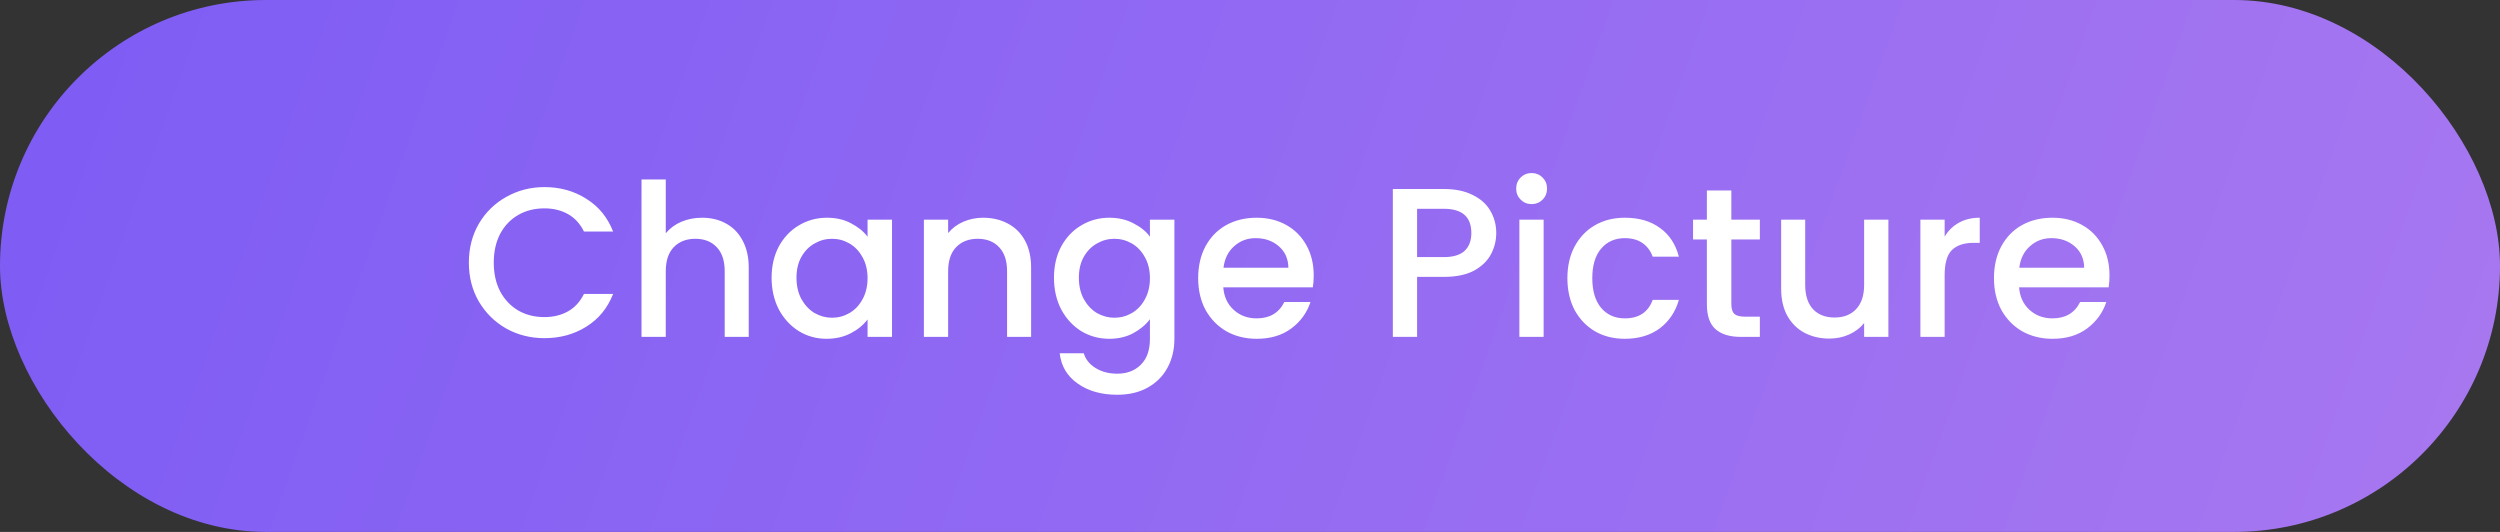 <svg width="141" height="30" viewBox="0 0 141 30" fill="none" xmlns="http://www.w3.org/2000/svg">
<rect x="0" y="0" width="141" height="30" fill="#333333" stroke="none"/>
<rect width="141" height="30" rx="15" fill="url(#paint0_linear_229_3877)"/>
<path d="M26.444 14.812C26.444 13.996 26.632 13.264 27.008 12.616C27.392 11.968 27.908 11.464 28.556 11.104C29.212 10.736 29.928 10.552 30.704 10.552C31.592 10.552 32.38 10.772 33.068 11.212C33.764 11.644 34.268 12.26 34.58 13.06H32.936C32.72 12.62 32.42 12.292 32.036 12.076C31.652 11.86 31.208 11.752 30.704 11.752C30.152 11.752 29.66 11.876 29.228 12.124C28.796 12.372 28.456 12.728 28.208 13.192C27.968 13.656 27.848 14.196 27.848 14.812C27.848 15.428 27.968 15.968 28.208 16.432C28.456 16.896 28.796 17.256 29.228 17.512C29.66 17.76 30.152 17.884 30.704 17.884C31.208 17.884 31.652 17.776 32.036 17.56C32.42 17.344 32.72 17.016 32.936 16.576H34.58C34.268 17.376 33.764 17.992 33.068 18.424C32.38 18.856 31.592 19.072 30.704 19.072C29.92 19.072 29.204 18.892 28.556 18.532C27.908 18.164 27.392 17.656 27.008 17.008C26.632 16.36 26.444 15.628 26.444 14.812ZM39.601 12.28C40.105 12.28 40.553 12.388 40.945 12.604C41.345 12.82 41.657 13.14 41.881 13.564C42.113 13.988 42.229 14.5 42.229 15.1V19H40.873V15.304C40.873 14.712 40.725 14.26 40.429 13.948C40.133 13.628 39.729 13.468 39.217 13.468C38.705 13.468 38.297 13.628 37.993 13.948C37.697 14.26 37.549 14.712 37.549 15.304V19H36.181V10.12H37.549V13.156C37.781 12.876 38.073 12.66 38.425 12.508C38.785 12.356 39.177 12.28 39.601 12.28ZM43.518 15.664C43.518 15 43.654 14.412 43.926 13.9C44.206 13.388 44.582 12.992 45.054 12.712C45.534 12.424 46.062 12.28 46.638 12.28C47.158 12.28 47.61 12.384 47.994 12.592C48.386 12.792 48.698 13.044 48.93 13.348V12.388H50.31V19H48.93V18.016C48.698 18.328 48.382 18.588 47.982 18.796C47.582 19.004 47.126 19.108 46.614 19.108C46.046 19.108 45.526 18.964 45.054 18.676C44.582 18.38 44.206 17.972 43.926 17.452C43.654 16.924 43.518 16.328 43.518 15.664ZM48.93 15.688C48.93 15.232 48.834 14.836 48.642 14.5C48.458 14.164 48.214 13.908 47.91 13.732C47.606 13.556 47.278 13.468 46.926 13.468C46.574 13.468 46.246 13.556 45.942 13.732C45.638 13.9 45.39 14.152 45.198 14.488C45.014 14.816 44.922 15.208 44.922 15.664C44.922 16.12 45.014 16.52 45.198 16.864C45.39 17.208 45.638 17.472 45.942 17.656C46.254 17.832 46.582 17.92 46.926 17.92C47.278 17.92 47.606 17.832 47.91 17.656C48.214 17.48 48.458 17.224 48.642 16.888C48.834 16.544 48.93 16.144 48.93 15.688ZM55.443 12.28C55.963 12.28 56.427 12.388 56.835 12.604C57.251 12.82 57.575 13.14 57.807 13.564C58.039 13.988 58.155 14.5 58.155 15.1V19H56.799V15.304C56.799 14.712 56.651 14.26 56.355 13.948C56.059 13.628 55.655 13.468 55.143 13.468C54.631 13.468 54.223 13.628 53.919 13.948C53.623 14.26 53.475 14.712 53.475 15.304V19H52.107V12.388H53.475V13.144C53.699 12.872 53.983 12.66 54.327 12.508C54.679 12.356 55.051 12.28 55.443 12.28ZM62.564 12.28C63.076 12.28 63.528 12.384 63.92 12.592C64.32 12.792 64.632 13.044 64.856 13.348V12.388H66.236V19.108C66.236 19.716 66.108 20.256 65.852 20.728C65.596 21.208 65.224 21.584 64.736 21.856C64.256 22.128 63.68 22.264 63.008 22.264C62.112 22.264 61.368 22.052 60.776 21.628C60.184 21.212 59.848 20.644 59.768 19.924H61.124C61.228 20.268 61.448 20.544 61.784 20.752C62.128 20.968 62.536 21.076 63.008 21.076C63.56 21.076 64.004 20.908 64.34 20.572C64.684 20.236 64.856 19.748 64.856 19.108V18.004C64.624 18.316 64.308 18.58 63.908 18.796C63.516 19.004 63.068 19.108 62.564 19.108C61.988 19.108 61.46 18.964 60.98 18.676C60.508 18.38 60.132 17.972 59.852 17.452C59.58 16.924 59.444 16.328 59.444 15.664C59.444 15 59.58 14.412 59.852 13.9C60.132 13.388 60.508 12.992 60.98 12.712C61.46 12.424 61.988 12.28 62.564 12.28ZM64.856 15.688C64.856 15.232 64.76 14.836 64.568 14.5C64.384 14.164 64.14 13.908 63.836 13.732C63.532 13.556 63.204 13.468 62.852 13.468C62.5 13.468 62.172 13.556 61.868 13.732C61.564 13.9 61.316 14.152 61.124 14.488C60.94 14.816 60.848 15.208 60.848 15.664C60.848 16.12 60.94 16.52 61.124 16.864C61.316 17.208 61.564 17.472 61.868 17.656C62.18 17.832 62.508 17.92 62.852 17.92C63.204 17.92 63.532 17.832 63.836 17.656C64.14 17.48 64.384 17.224 64.568 16.888C64.76 16.544 64.856 16.144 64.856 15.688ZM74.093 15.532C74.093 15.78 74.077 16.004 74.045 16.204H68.993C69.033 16.732 69.229 17.156 69.581 17.476C69.933 17.796 70.365 17.956 70.877 17.956C71.613 17.956 72.133 17.648 72.437 17.032H73.913C73.713 17.64 73.349 18.14 72.821 18.532C72.301 18.916 71.653 19.108 70.877 19.108C70.245 19.108 69.677 18.968 69.173 18.688C68.677 18.4 68.285 18 67.997 17.488C67.717 16.968 67.577 16.368 67.577 15.688C67.577 15.008 67.713 14.412 67.985 13.9C68.265 13.38 68.653 12.98 69.149 12.7C69.653 12.42 70.229 12.28 70.877 12.28C71.501 12.28 72.057 12.416 72.545 12.688C73.033 12.96 73.413 13.344 73.685 13.84C73.957 14.328 74.093 14.892 74.093 15.532ZM72.665 15.1C72.657 14.596 72.477 14.192 72.125 13.888C71.773 13.584 71.337 13.432 70.817 13.432C70.345 13.432 69.941 13.584 69.605 13.888C69.269 14.184 69.069 14.588 69.005 15.1H72.665ZM84.388 13.144C84.388 13.568 84.288 13.968 84.088 14.344C83.888 14.72 83.568 15.028 83.128 15.268C82.688 15.5 82.124 15.616 81.436 15.616H79.924V19H78.556V10.66H81.436C82.076 10.66 82.616 10.772 83.056 10.996C83.504 11.212 83.836 11.508 84.052 11.884C84.276 12.26 84.388 12.68 84.388 13.144ZM81.436 14.5C81.956 14.5 82.344 14.384 82.6 14.152C82.856 13.912 82.984 13.576 82.984 13.144C82.984 12.232 82.468 11.776 81.436 11.776H79.924V14.5H81.436ZM86.389 11.512C86.141 11.512 85.933 11.428 85.765 11.26C85.597 11.092 85.513 10.884 85.513 10.636C85.513 10.388 85.597 10.18 85.765 10.012C85.933 9.844 86.141 9.76 86.389 9.76C86.629 9.76 86.833 9.844 87.001 10.012C87.169 10.18 87.253 10.388 87.253 10.636C87.253 10.884 87.169 11.092 87.001 11.26C86.833 11.428 86.629 11.512 86.389 11.512ZM87.061 12.388V19H85.693V12.388H87.061ZM88.401 15.688C88.401 15.008 88.537 14.412 88.809 13.9C89.089 13.38 89.473 12.98 89.961 12.7C90.449 12.42 91.009 12.28 91.641 12.28C92.441 12.28 93.101 12.472 93.621 12.856C94.149 13.232 94.505 13.772 94.689 14.476H93.213C93.093 14.148 92.901 13.892 92.637 13.708C92.373 13.524 92.041 13.432 91.641 13.432C91.081 13.432 90.633 13.632 90.297 14.032C89.969 14.424 89.805 14.976 89.805 15.688C89.805 16.4 89.969 16.956 90.297 17.356C90.633 17.756 91.081 17.956 91.641 17.956C92.433 17.956 92.957 17.608 93.213 16.912H94.689C94.497 17.584 94.137 18.12 93.609 18.52C93.081 18.912 92.425 19.108 91.641 19.108C91.009 19.108 90.449 18.968 89.961 18.688C89.473 18.4 89.089 18 88.809 17.488C88.537 16.968 88.401 16.368 88.401 15.688ZM97.648 13.504V17.164C97.648 17.412 97.704 17.592 97.816 17.704C97.936 17.808 98.136 17.86 98.416 17.86H99.256V19H98.176C97.56 19 97.088 18.856 96.76 18.568C96.432 18.28 96.268 17.812 96.268 17.164V13.504H95.488V12.388H96.268V10.744H97.648V12.388H99.256V13.504H97.648ZM106.505 12.388V19H105.137V18.22C104.921 18.492 104.637 18.708 104.285 18.868C103.941 19.02 103.573 19.096 103.181 19.096C102.661 19.096 102.193 18.988 101.777 18.772C101.369 18.556 101.045 18.236 100.805 17.812C100.573 17.388 100.457 16.876 100.457 16.276V12.388H101.813V16.072C101.813 16.664 101.961 17.12 102.257 17.44C102.553 17.752 102.957 17.908 103.469 17.908C103.981 17.908 104.385 17.752 104.681 17.44C104.985 17.12 105.137 16.664 105.137 16.072V12.388H106.505ZM109.678 13.348C109.878 13.012 110.142 12.752 110.47 12.568C110.806 12.376 111.202 12.28 111.658 12.28V13.696H111.31C110.774 13.696 110.366 13.832 110.086 14.104C109.814 14.376 109.678 14.848 109.678 15.52V19H108.31V12.388H109.678V13.348ZM118.976 15.532C118.976 15.78 118.96 16.004 118.928 16.204H113.876C113.916 16.732 114.112 17.156 114.464 17.476C114.816 17.796 115.248 17.956 115.76 17.956C116.496 17.956 117.016 17.648 117.32 17.032H118.796C118.596 17.64 118.232 18.14 117.704 18.532C117.184 18.916 116.536 19.108 115.76 19.108C115.128 19.108 114.56 18.968 114.056 18.688C113.56 18.4 113.168 18 112.88 17.488C112.6 16.968 112.46 16.368 112.46 15.688C112.46 15.008 112.596 14.412 112.868 13.9C113.148 13.38 113.536 12.98 114.032 12.7C114.536 12.42 115.112 12.28 115.76 12.28C116.384 12.28 116.94 12.416 117.428 12.688C117.916 12.96 118.296 13.344 118.568 13.84C118.84 14.328 118.976 14.892 118.976 15.532ZM117.548 15.1C117.54 14.596 117.36 14.192 117.008 13.888C116.656 13.584 116.22 13.432 115.7 13.432C115.228 13.432 114.824 13.584 114.488 13.888C114.152 14.184 113.952 14.588 113.888 15.1H117.548Z" fill="white"/>
<defs>
<linearGradient id="paint0_linear_229_3877" x1="258.5" y1="57.778" x2="-46.196" y2="-51.022" gradientUnits="userSpaceOnUse">
<stop stop-color="#CC8FED"/>
<stop offset="1" stop-color="#6B50F6"/>
</linearGradient>
</defs>
</svg>
